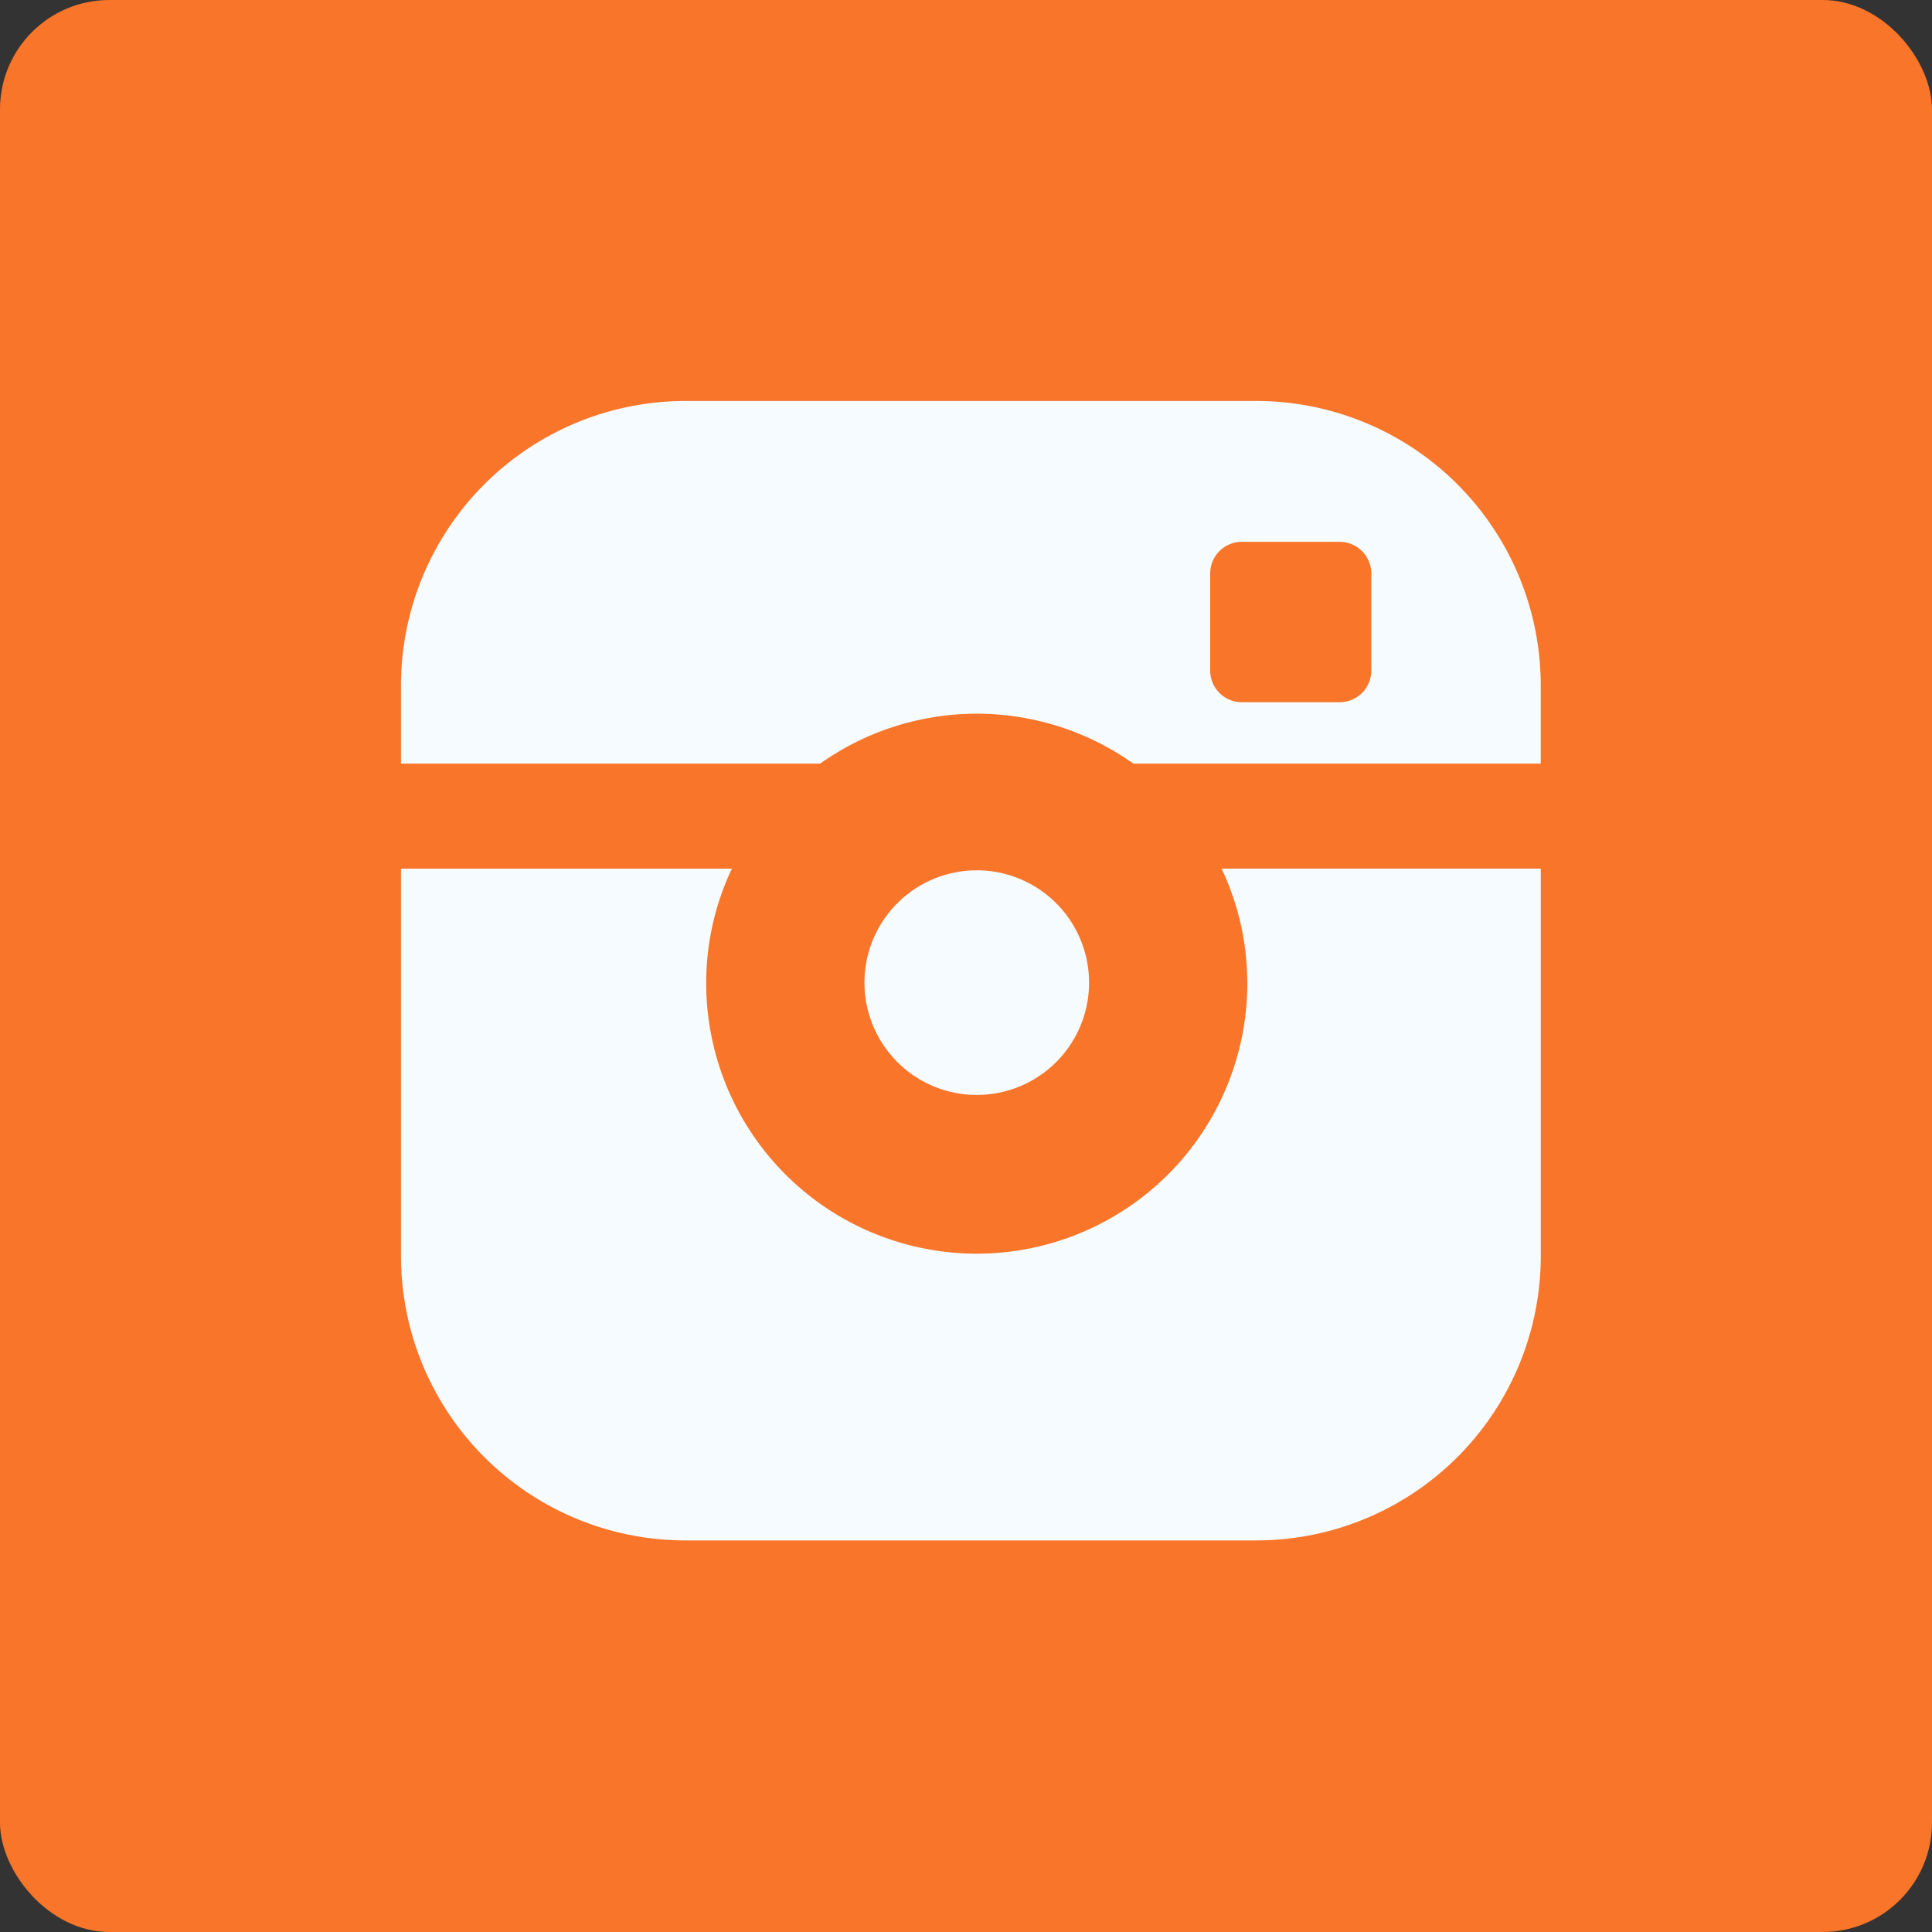<svg xmlns="http://www.w3.org/2000/svg" width="53" height="53" viewBox="0 0 53 53"><rect x="0" y="0" width="53" height="53" fill="#333333" stroke="none"/><g transform="translate(-534 -834)"><rect width="53" height="53" rx="3" transform="translate(534 834)" fill="#f87529"/><path d="M18.892,15.991a3.081,3.081,0,1,0-3.082,3.068A3.078,3.078,0,0,0,18.892,15.991ZM23.47.022H7.83A7.806,7.806,0,0,0,.016,7.8V9.97h11.5a7.422,7.422,0,0,1,8.591,0H31.283V7.8A7.805,7.805,0,0,0,23.47.022Zm3.164,7.4a.868.868,0,0,1-.868.864H23.083a.869.869,0,0,1-.868-.864V4.75a.868.868,0,0,1,.868-.864h2.683a.869.869,0,0,1,.868.864Zm-3.4,8.569a7.422,7.422,0,0,1-14.845,0,7.319,7.319,0,0,1,.705-3.139H.016V23.5A7.805,7.805,0,0,0,7.83,31.28H23.47a7.806,7.806,0,0,0,7.814-7.78V12.851H22.527a7.322,7.322,0,0,1,.705,3.139Z" transform="translate(544.984 844.978)" fill="#f6fbff"/></g></svg>